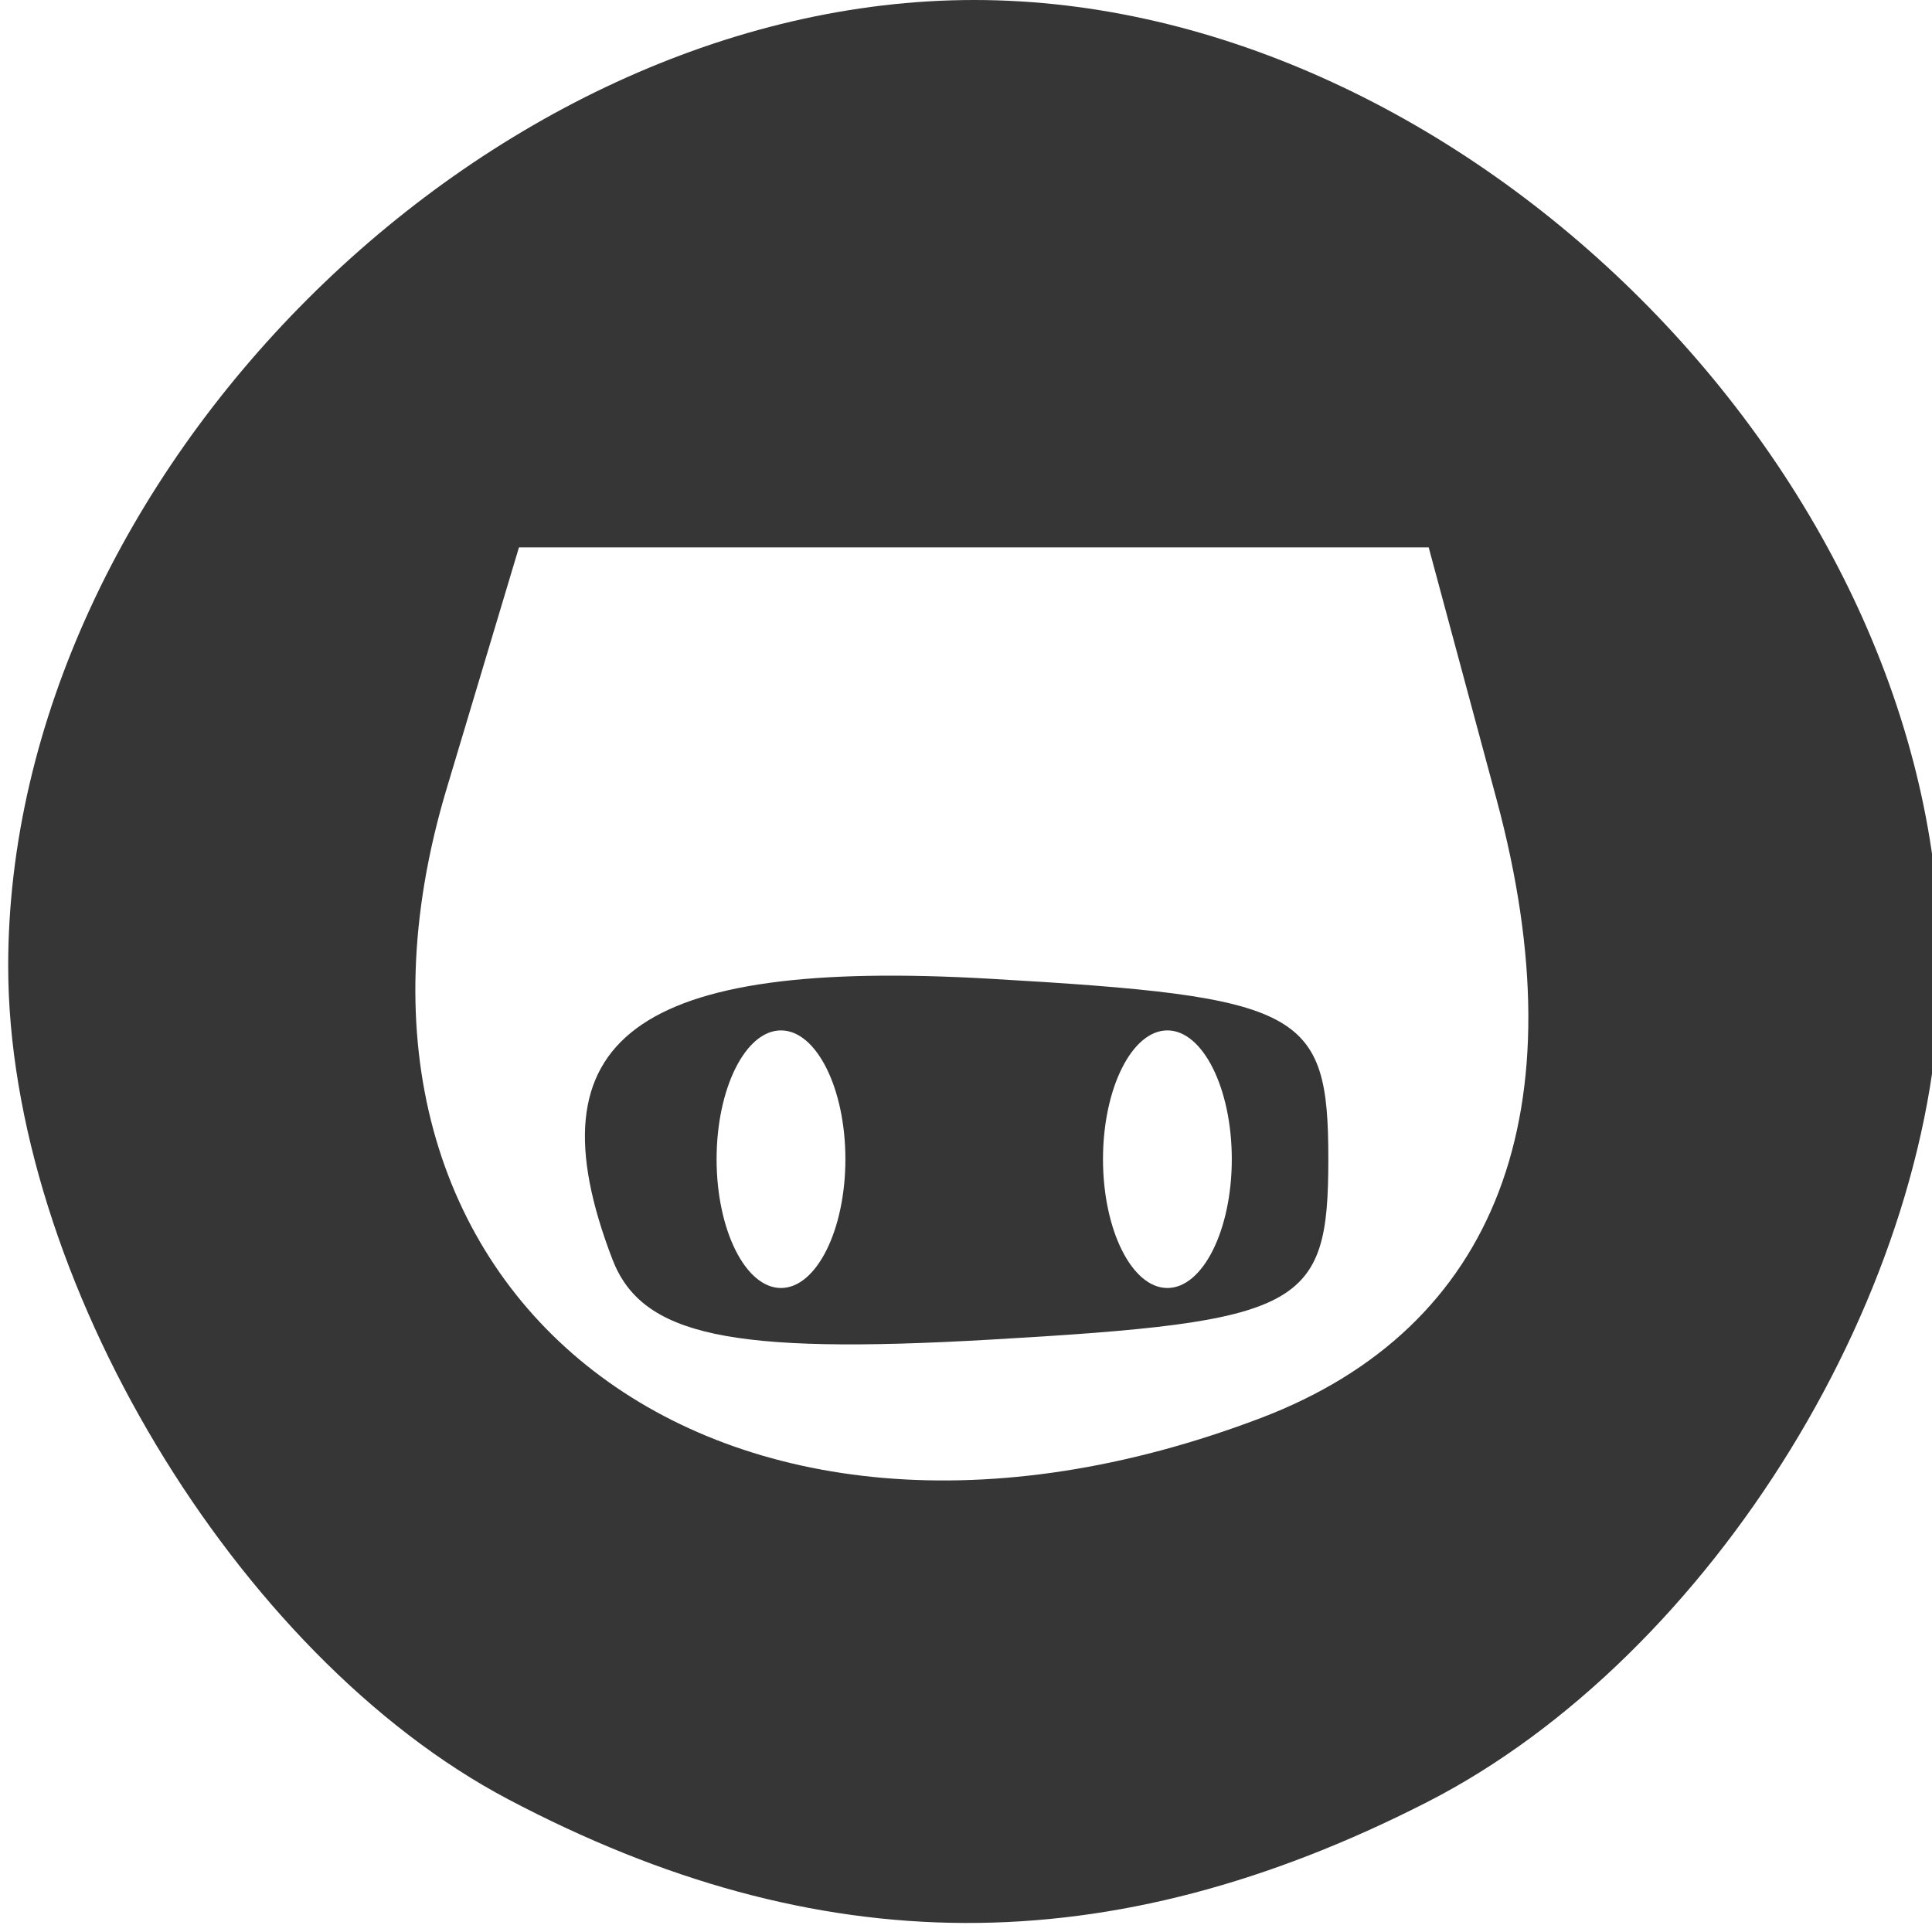 <svg id="svg3374" xmlns:rdf="http://www.w3.org/1999/02/22-rdf-syntax-ns#" xmlns="http://www.w3.org/2000/svg" height="37.5" viewBox="0 0 37.5 37.5" width="37.5" version="1.1" xmlns:cc="http://creativecommons.org/ns#" xmlns:dc="http://purl.org/dc/elements/1.1/">
 <path id="path3386" style="fill:#363636" d="m9.86 34.922c-5.277-2.786-9.701-10.161-9.701-16.172-2e-8 -9.512 9.238-18.75 18.75-18.75 9.512 1.8644073e-8 18.75 9.238 18.75 18.75 0 6.203-4.422 13.404-9.967 16.233-6.16 3.142-11.8 3.123-17.832-0.061zm14.608-7.397c4.594-1.747 6.206-5.969 4.582-12.002l-1.319-4.898h-8.829-8.829l-1.406 4.691c-2.948 9.84 5.29 16.205 15.801 12.209zm-12.582-3.084c-1.645-4.287 0.444-5.84 7.321-5.444 6.081 0.35 6.576 0.614 6.576 3.503s-0.496 3.154-6.576 3.503c-5.037 0.29-6.751-0.076-7.321-1.562zm4.523-1.941c0-1.375-0.562-2.5-1.25-2.5s-1.25 1.125-1.25 2.5 0.562 2.5 1.25 2.5 1.25-1.125 1.25-2.5zm7.5 0c0-1.375-0.562-2.5-1.25-2.5s-1.25 1.125-1.25 2.5 0.562 2.5 1.25 2.5 1.25-1.125 1.25-2.5z"/>
</svg>
